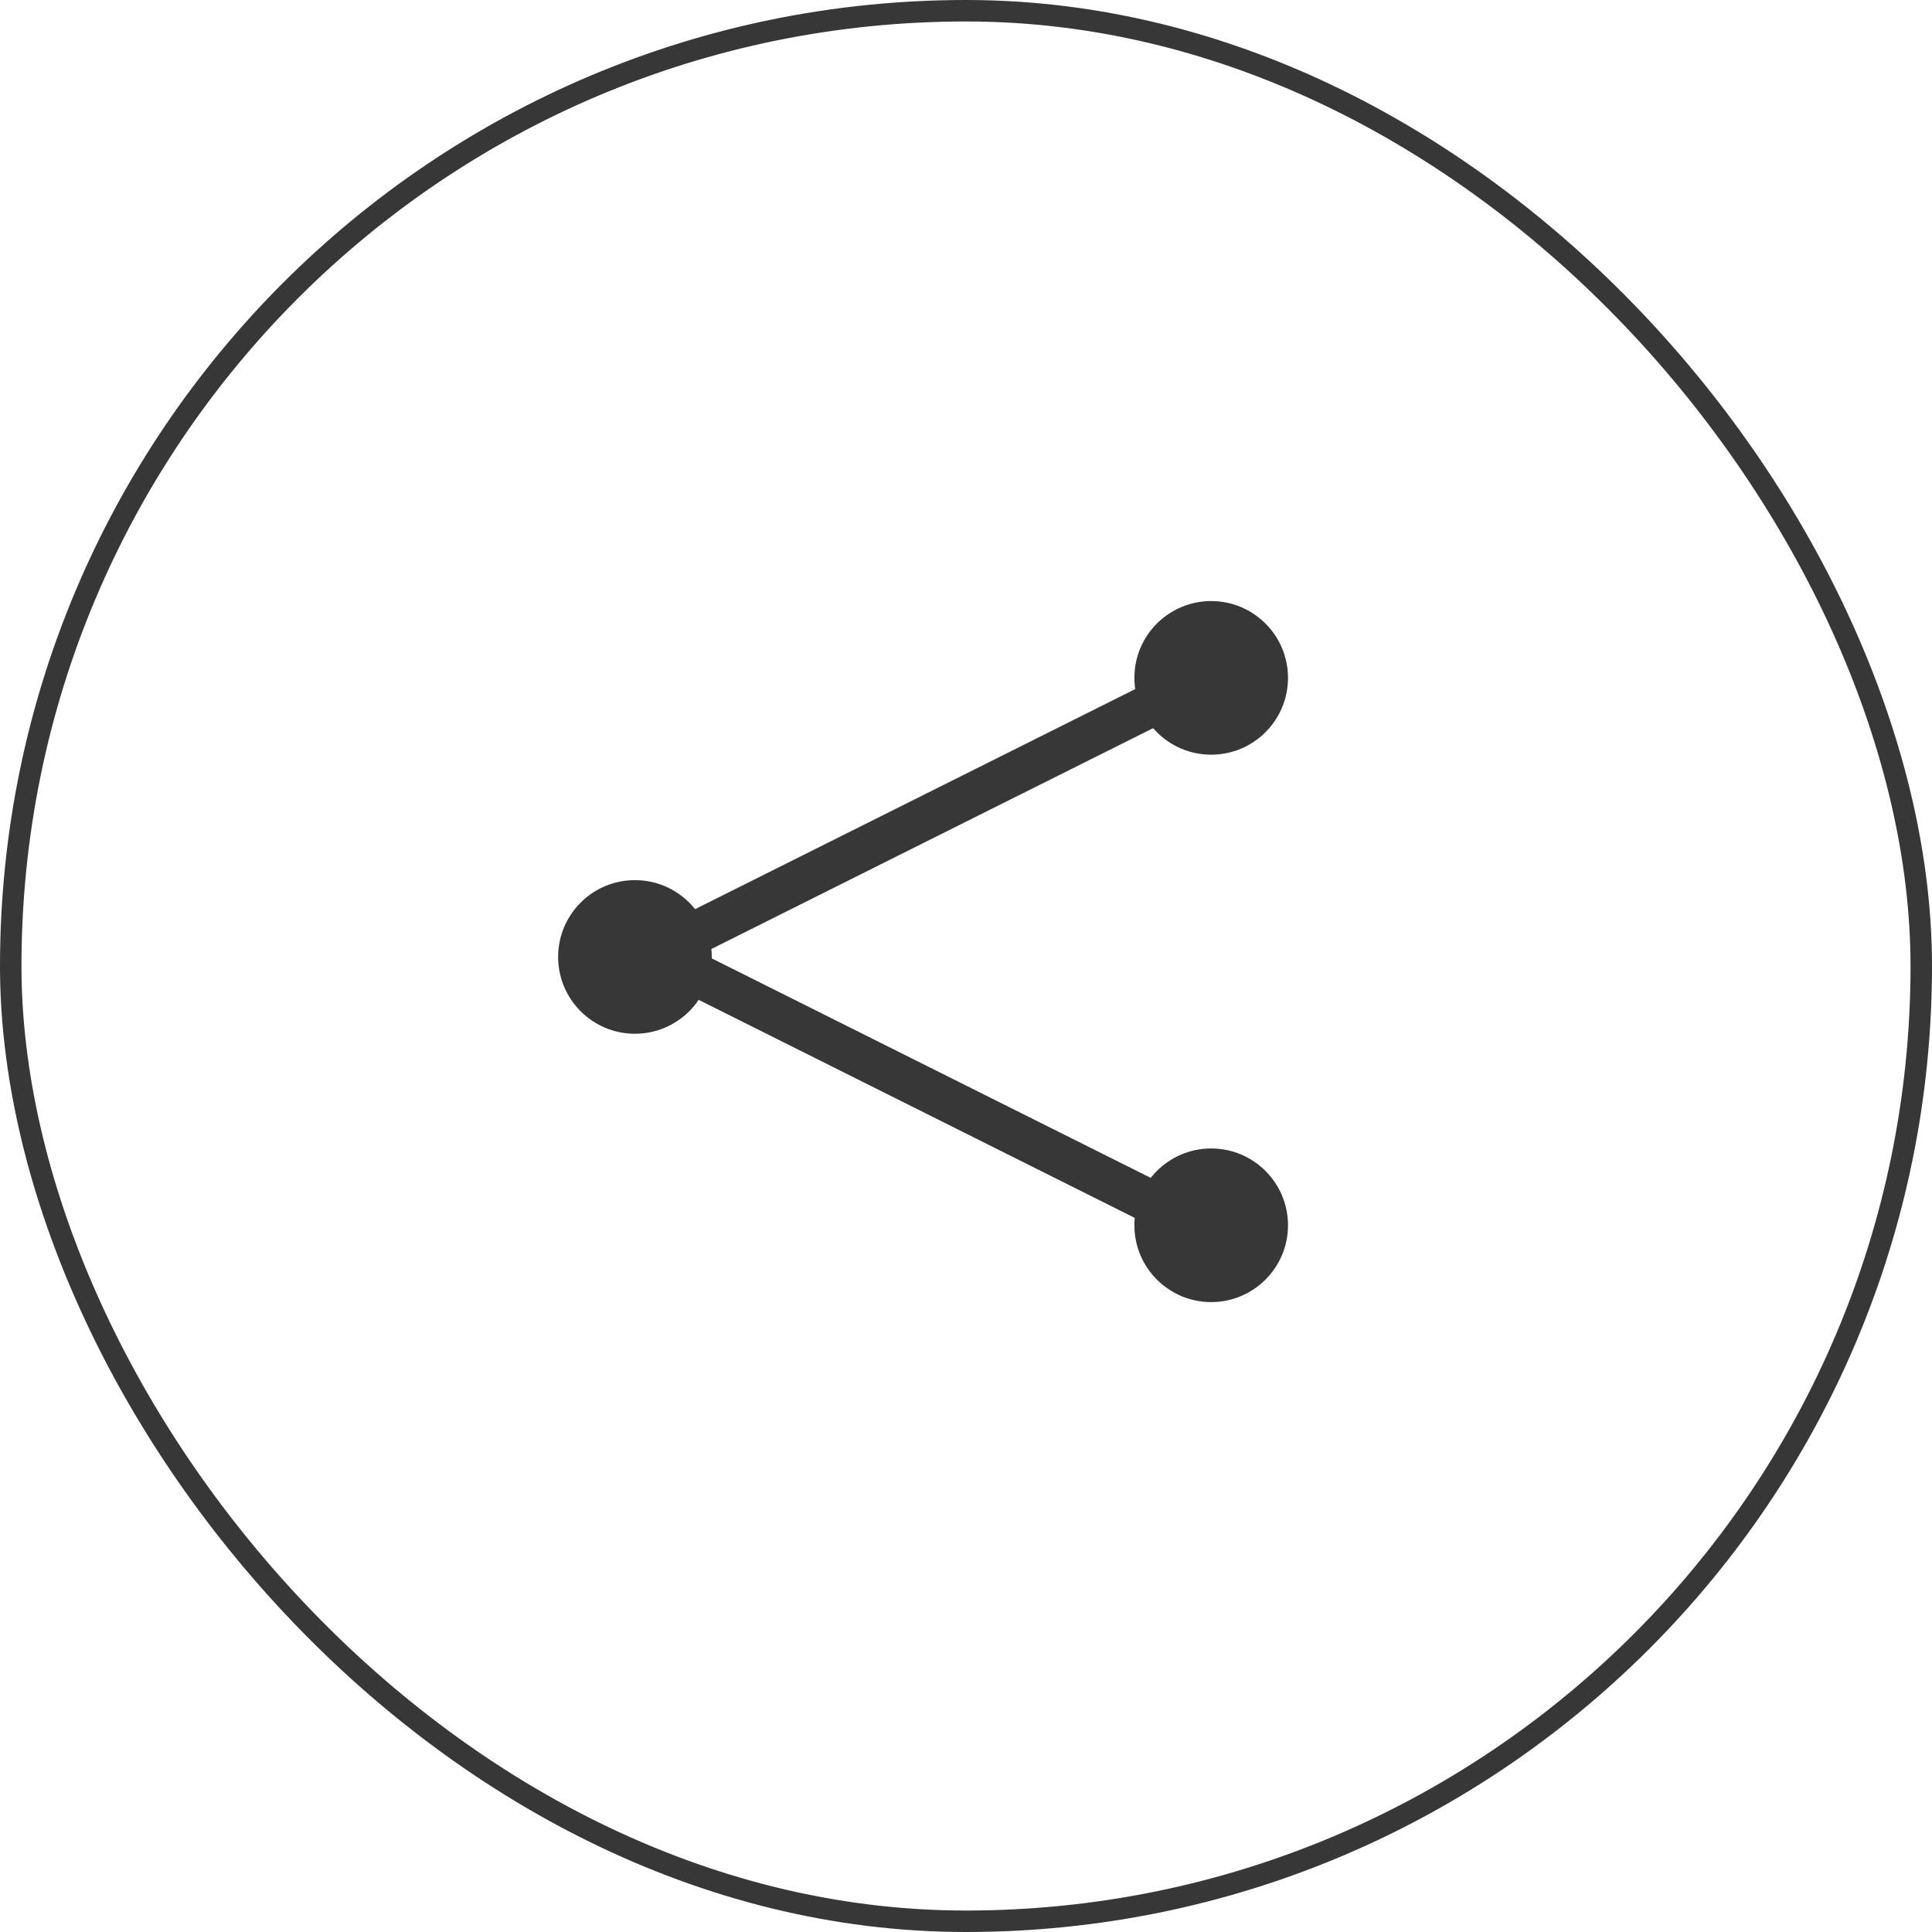 <?xml version="1.0" encoding="UTF-8"?>
<svg width="45px" height="45px" viewBox="0 0 45 45" version="1.1" xmlns="http://www.w3.org/2000/svg" xmlns:xlink="http://www.w3.org/1999/xlink">
    <!-- Generator: Sketch 61.2 (89653) - https://sketch.com -->
    <title>share round small</title>
    <desc>Created with Sketch.</desc>
    <g id="share-round-small" stroke="none" stroke-width="1" fill="none" fill-rule="evenodd">
        <g transform="translate(13, 13.5)" id="Group-2">
            <g transform="translate(0, 0.5)">
                <g id="Group" transform="translate(0, 1.5)">
                    <circle id="Oval" fill="#373737" cx="1.789" cy="6.789" r="1.789"></circle>
                    <polyline id="Shape" stroke="#373737" transform="translate(8.947, 6.711) rotate(90) translate(-8.947, -6.711) " points="2.237 8.8817842e-16 8.947 13.421 15.658 8.39837099e-16"></polyline>
                </g>
                <circle id="Oval-Copy-2" fill="#373737" cx="15.211" cy="14.539" r="1.789"></circle>
                <circle id="Oval-Copy-3" fill="#373737" cx="15.211" cy="1.789" r="1.789"></circle>
            </g>
        </g>
        <rect id="Rectangle-2" stroke="#373737" stroke-width="0.5" x="0.25" y="0.25" width="44.5" height="44.5" rx="22.25"></rect>
    </g>
</svg>